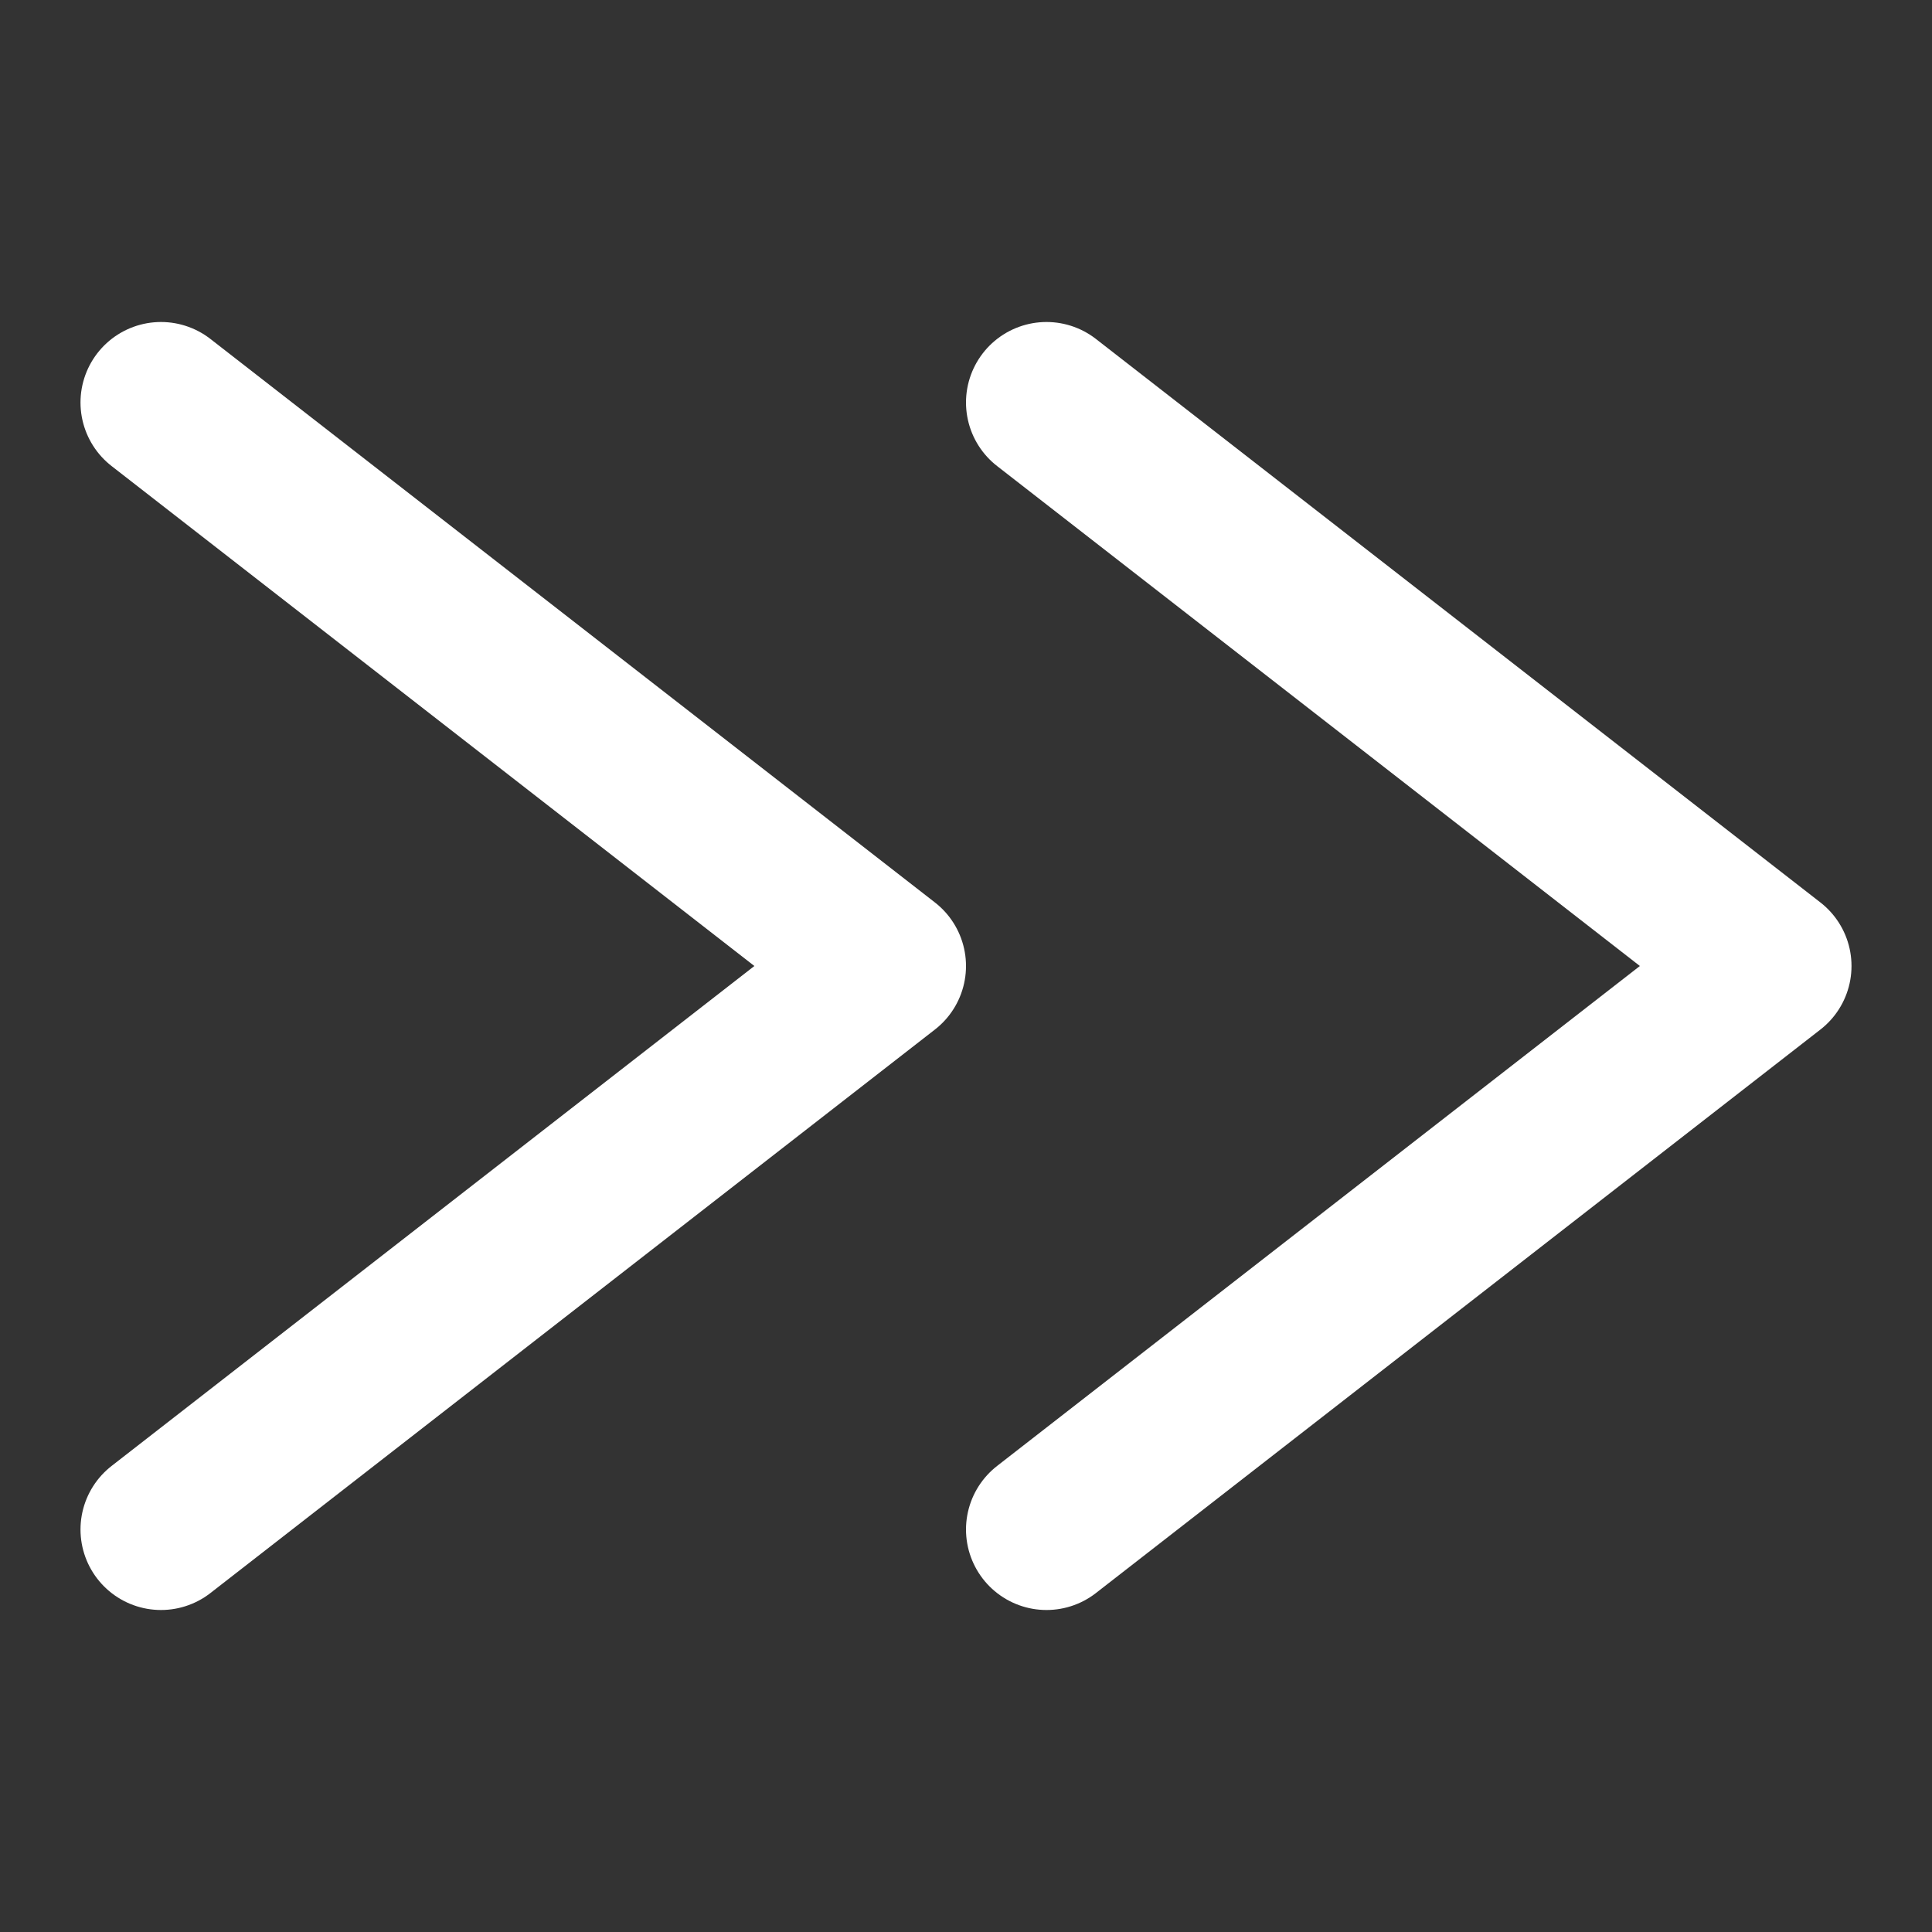 <svg xmlns="http://www.w3.org/2000/svg" viewBox="0 0 24 24" fill="none" stroke="#fff" stroke-width="2" stroke-linecap="round" stroke-linejoin="round">
	<rect x="0" y="0" width="24" height="24" fill="#333333" stroke="none"/>
	<polyline points="13 19 22 12 13 5"></polyline>
	<polyline points="2 19 11 12 2 5"></polyline>
</svg>

